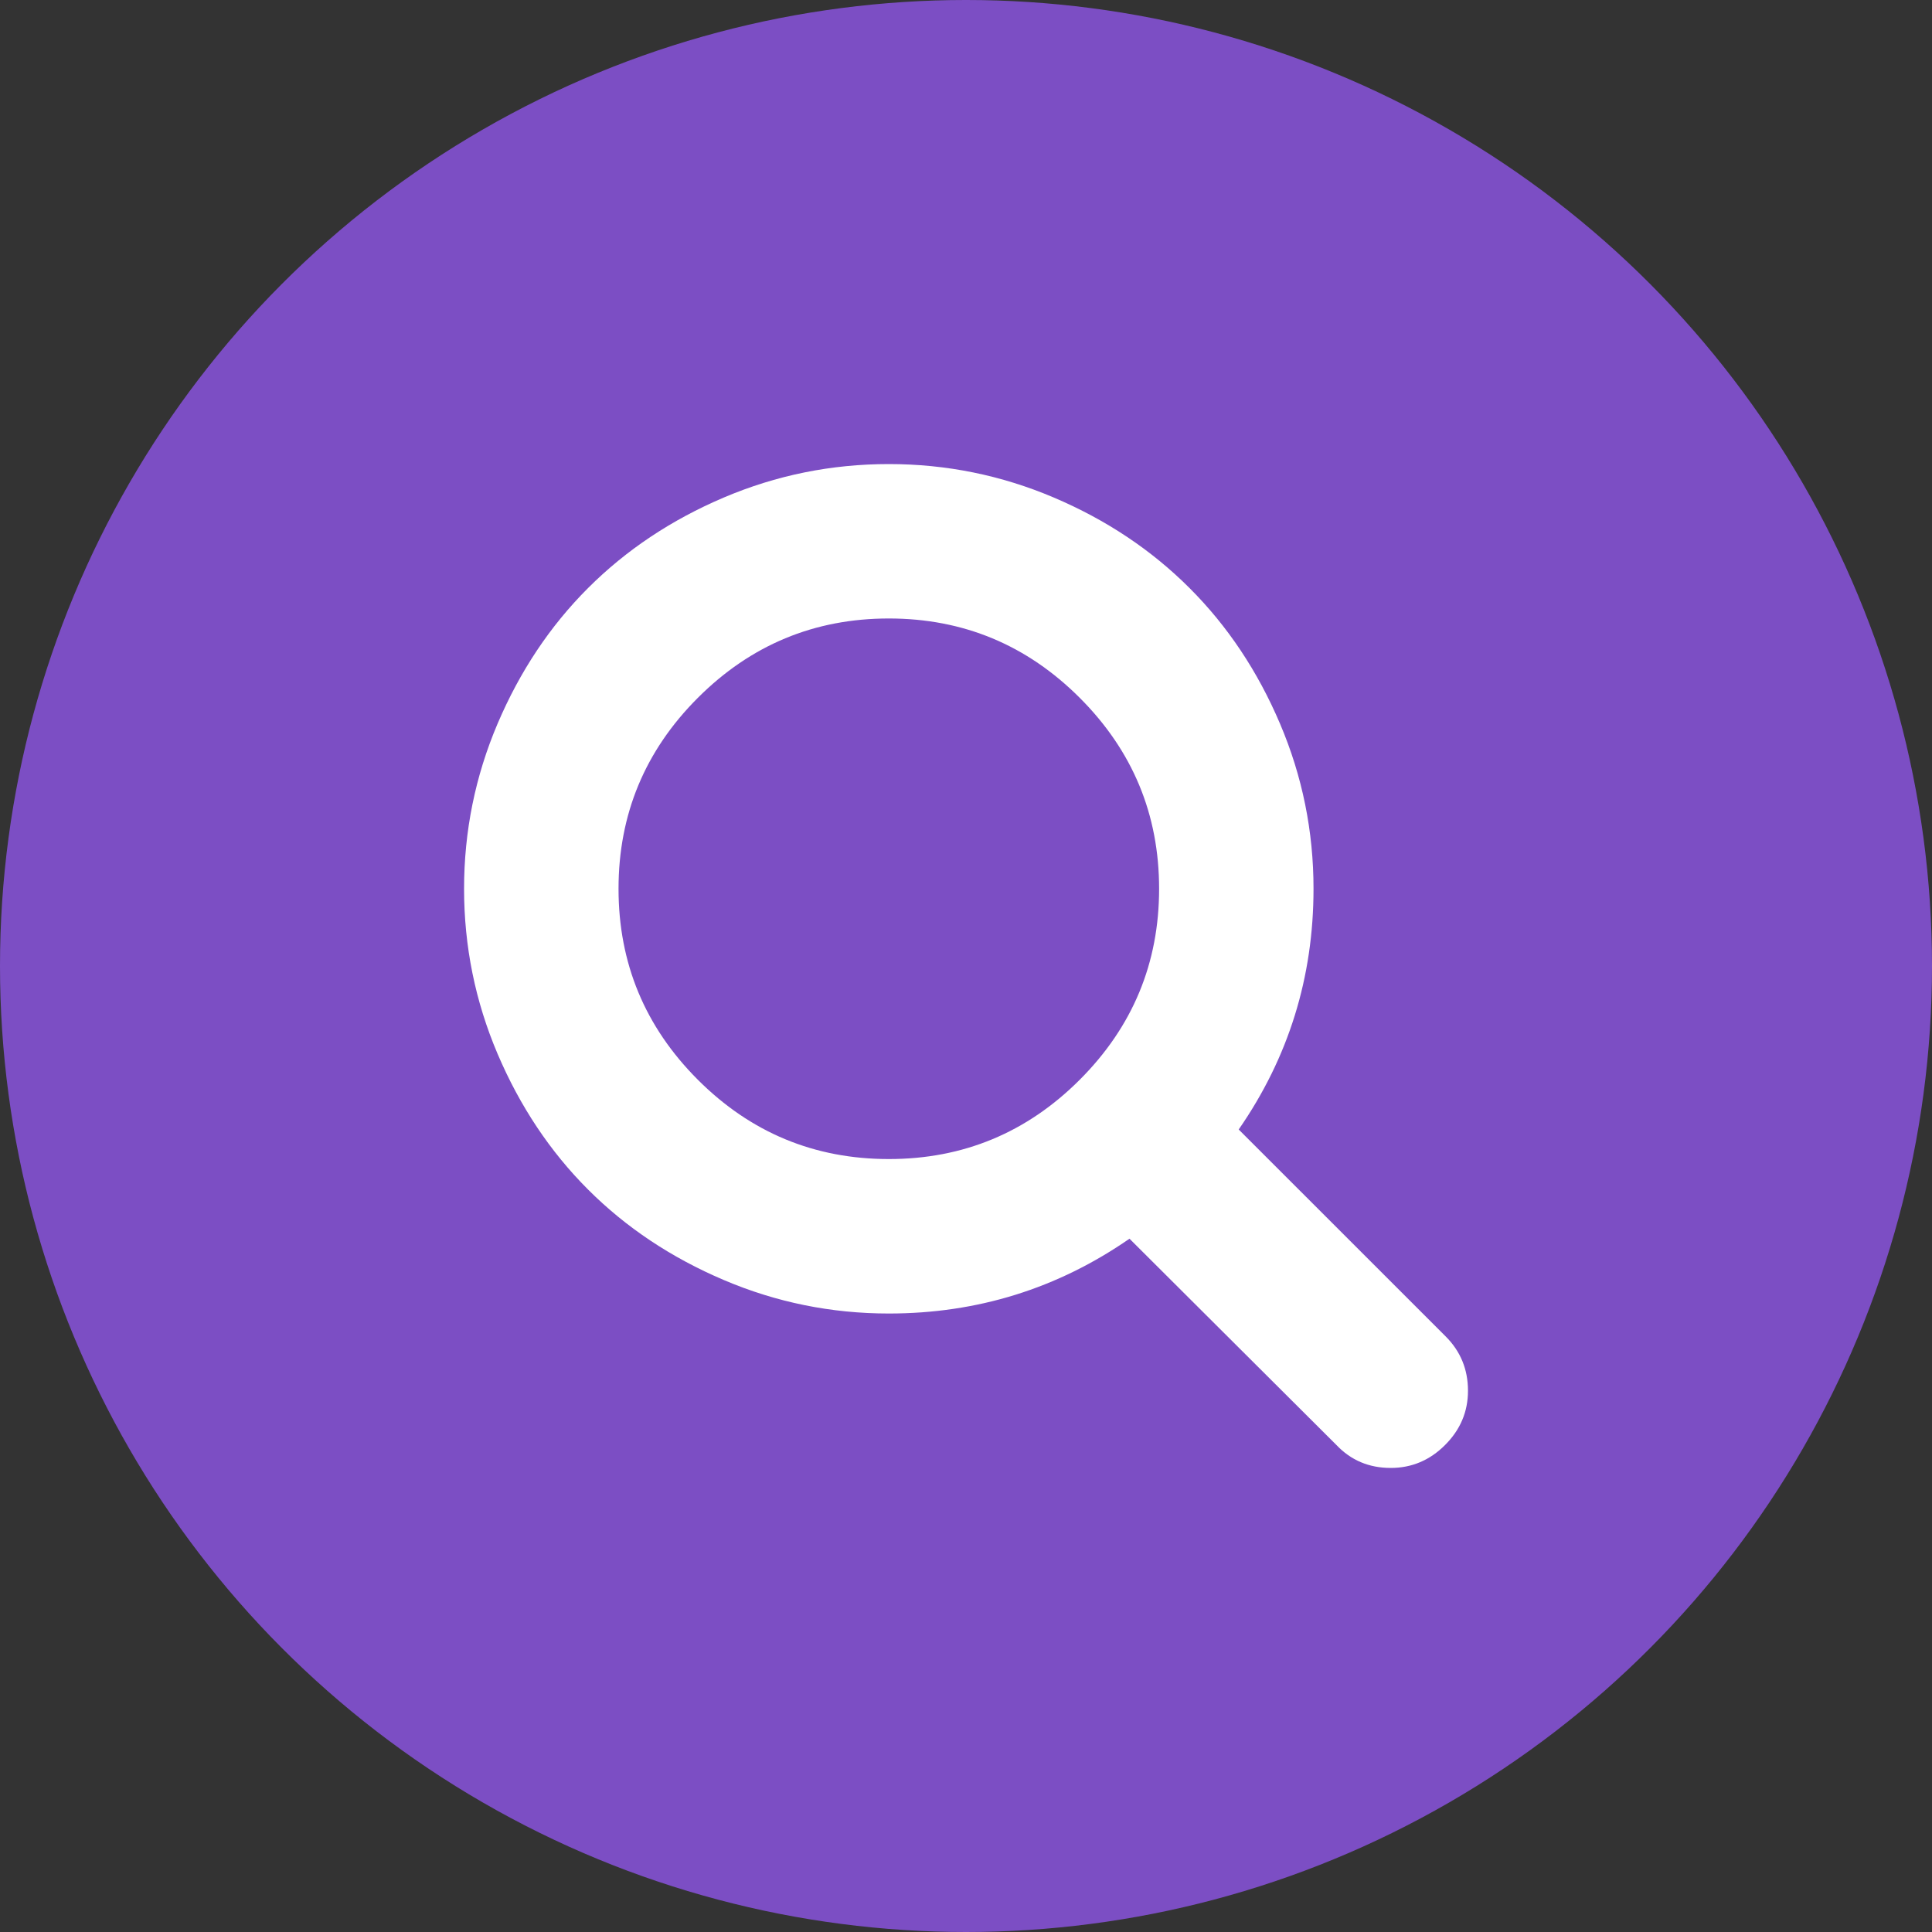 <?xml version="1.0" standalone="no"?><!-- Generator: Gravit.io --><svg xmlns="http://www.w3.org/2000/svg" xmlns:xlink="http://www.w3.org/1999/xlink" style="isolation:isolate" viewBox="217.231 518 40 40" width="40px" height="40px"><rect x="217.231" y="518" width="40" height="40" fill="#333333" stroke="none"/><g><circle vector-effect="non-scaling-stroke" cx="237.231" cy="538" r="20" fill="rgb(124,78,196)"/><clipPath id="_clipPath_brHunWnxl3oeAGqjoHomSrG1ePyyfuD0"><path d=" M 226.839 527.608 L 226.839 548.392 L 247.624 548.392 L 247.624 527.608 L 226.839 527.608 Z " fill="rgb(255,255,255)"/></clipPath><g clip-path="url(#_clipPath_brHunWnxl3oeAGqjoHomSrG1ePyyfuD0)"><path d=" M 247.624 546.794 C 247.624 547.227 247.466 547.601 247.149 547.918 C 246.833 548.234 246.458 548.392 246.025 548.392 C 245.575 548.392 245.201 548.234 244.901 547.918 L 240.616 543.646 C 239.126 544.678 237.465 545.195 235.633 545.195 C 234.442 545.195 233.303 544.964 232.216 544.501 C 231.13 544.039 230.193 543.415 229.406 542.628 C 228.619 541.841 227.995 540.904 227.532 539.817 C 227.07 538.731 226.839 537.592 226.839 536.401 C 226.839 535.21 227.07 534.072 227.532 532.985 C 227.995 531.898 228.619 530.961 229.406 530.175 C 230.193 529.388 231.13 528.763 232.216 528.301 C 233.303 527.839 234.442 527.608 235.633 527.608 C 236.823 527.608 237.962 527.839 239.049 528.301 C 240.136 528.763 241.072 529.388 241.859 530.175 C 242.646 530.961 243.271 531.898 243.733 532.985 C 244.195 534.072 244.426 535.21 244.426 536.401 C 244.426 538.233 243.91 539.894 242.877 541.385 L 247.162 545.669 C 247.47 545.977 247.624 546.352 247.624 546.794 Z  M 241.229 536.401 C 241.229 534.861 240.681 533.543 239.586 532.448 C 238.491 531.353 237.173 530.805 235.633 530.805 C 234.092 530.805 232.774 531.353 231.679 532.448 C 230.584 533.543 230.037 534.861 230.037 536.401 C 230.037 537.942 230.584 539.259 231.679 540.355 C 232.774 541.45 234.092 541.997 235.633 541.997 C 237.173 541.997 238.491 541.45 239.586 540.355 C 240.681 539.259 241.229 537.942 241.229 536.401 Z " fill="rgb(255,255,255)"/></g></g></svg>